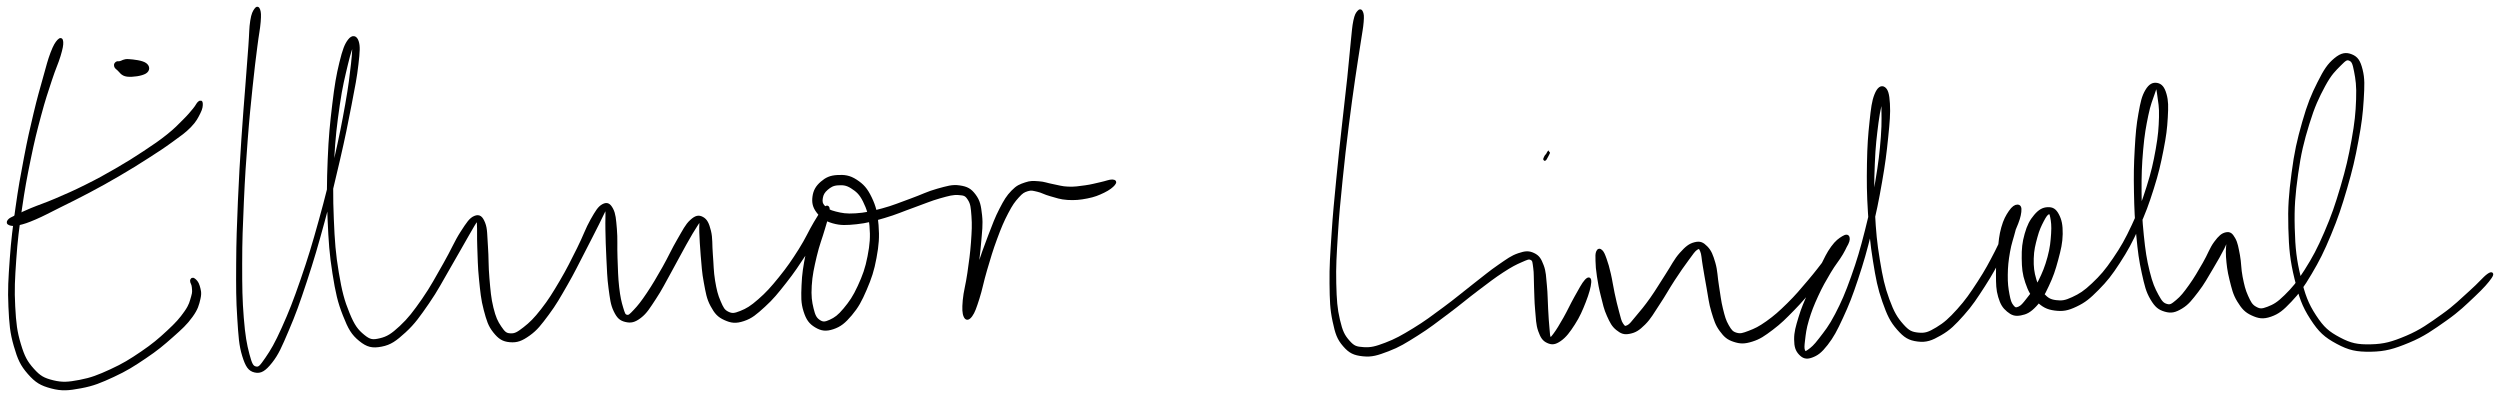 <svg xmlns="http://www.w3.org/2000/svg" id="canvas" viewBox="221.245 235.660 927.128 147.249"><path d="M 242.92,250.78 C 242.17 251.60, 241.49 252.61, 240.45 255.35 C 239.41 258.09, 238.96 259.99, 237.70 264.49 C 236.44 268.99, 235.58 271.89, 234.16 277.86 C 232.74 283.82, 231.93 287.32, 230.60 294.31 C 229.26 301.29, 228.53 305.30, 227.48 312.79 C 226.44 320.28, 225.88 324.43, 225.36 331.76 C 224.84 339.09, 224.57 343.00, 224.87 349.42 C 225.17 355.84, 225.42 358.93, 226.84 363.85 C 228.26 368.78, 229.26 370.96, 231.96 374.04 C 234.66 377.12, 236.48 378.21, 240.34 379.23 C 244.19 380.26, 246.65 380.02, 251.23 379.16 C 255.82 378.31, 258.51 377.18, 263.27 374.98 C 268.02 372.78, 270.67 371.10, 275.02 368.16 C 279.38 365.23, 281.60 363.36, 285.04 360.31 C 288.48 357.26, 290.21 355.70, 292.22 352.91 C 294.24 350.12, 294.58 348.60, 295.10 346.37 C 295.62 344.15, 295.21 343.20, 294.83 341.79 C 294.44 340.38, 293.70 339.73, 293.18 339.33 C 292.66 338.92, 292.29 339.22, 292.23 339.78 C 292.17 340.34, 292.81 340.95, 292.88 342.13 C 292.96 343.32, 293.18 343.86, 292.62 345.71 C 292.06 347.56, 291.90 348.80, 290.08 351.39 C 288.27 353.98, 286.79 355.65, 283.54 358.66 C 280.30 361.67, 278.08 363.56, 273.85 366.44 C 269.62 369.32, 266.99 370.94, 262.38 373.06 C 257.78 375.18, 255.13 376.21, 250.83 377.03 C 246.53 377.85, 244.35 378.02, 240.87 377.17 C 237.39 376.31, 235.90 375.50, 233.43 372.74 C 230.96 369.98, 229.90 368.05, 228.50 363.37 C 227.09 358.69, 226.73 355.64, 226.39 349.34 C 226.05 343.04, 226.27 339.13, 226.78 331.86 C 227.28 324.59, 227.83 320.44, 228.90 312.99 C 229.98 305.54, 230.72 301.55, 232.15 294.62 C 233.57 287.68, 234.45 284.21, 236.03 278.33 C 237.60 272.44, 238.60 269.60, 240.04 265.20 C 241.48 260.79, 242.40 259.08, 243.23 256.29 C 244.06 253.50, 244.26 252.34, 244.20 251.24 C 244.14 250.14, 243.67 249.96, 242.92 250.78" style="stroke: black; fill: black;"/><path d="M 224.87,318.73 C 225.60 318.97, 226.29 319.12, 228.17 318.69 C 230.05 318.26, 231.28 317.87, 234.29 316.58 C 237.30 315.28, 239.24 314.20, 243.21 312.22 C 247.17 310.24, 249.68 309.06, 254.11 306.70 C 258.55 304.34, 261.01 302.98, 265.37 300.43 C 269.74 297.87, 272.04 296.44, 275.95 293.93 C 279.87 291.42, 281.81 290.16, 284.95 287.87 C 288.09 285.58, 289.63 284.57, 291.66 282.49 C 293.69 280.40, 294.24 279.13, 295.10 277.45 C 295.96 275.77, 295.96 274.86, 295.95 274.11 C 295.94 273.36, 295.61 273.28, 295.07 273.71 C 294.52 274.13, 294.34 274.89, 293.23 276.22 C 292.12 277.55, 291.46 278.42, 289.51 280.36 C 287.55 282.30, 286.42 283.58, 283.47 285.93 C 280.52 288.28, 278.60 289.57, 274.77 292.11 C 270.93 294.64, 268.65 296.08, 264.31 298.59 C 259.97 301.11, 257.52 302.44, 253.06 304.66 C 248.61 306.88, 246.07 307.97, 242.04 309.70 C 238.01 311.43, 235.87 312.06, 232.90 313.30 C 229.93 314.55, 228.85 315.07, 227.18 315.91 C 225.51 316.74, 225.00 316.91, 224.54 317.48 C 224.07 318.04, 224.15 318.48, 224.87 318.73" style="stroke: black; fill: black;"/><path d="M 264.04,260.00 C 264.14 260.47, 264.18 260.60, 265.06 261.31 C 265.94 262.03, 266.43 263.35, 268.43 263.59 C 270.44 263.83, 273.73 263.33, 275.08 262.51 C 276.42 261.68, 276.37 260.33, 275.14 259.45 C 273.92 258.56, 270.82 258.21, 268.95 258.08 C 267.09 257.96, 266.71 258.63, 265.82 258.81 C 264.94 258.99, 264.90 258.74, 264.54 258.98 C 264.19 259.22, 263.93 259.53, 264.04 260.00" style="stroke: black; fill: black;"/><path d="M 316.00,239.21 C 315.45 240.02, 314.96 240.74, 314.54 243.43 C 314.11 246.13, 314.22 247.85, 313.86 252.68 C 313.50 257.51, 313.25 260.63, 312.73 267.57 C 312.20 274.51, 311.81 278.82, 311.25 287.37 C 310.70 295.92, 310.36 301.09, 309.97 310.32 C 309.59 319.55, 309.37 324.87, 309.33 333.52 C 309.28 342.18, 309.28 346.81, 309.73 353.61 C 310.18 360.42, 310.34 363.61, 311.55 367.55 C 312.77 371.49, 313.75 372.85, 315.79 373.31 C 317.82 373.78, 319.32 372.92, 321.74 369.88 C 324.15 366.83, 325.30 364.08, 327.86 358.08 C 330.43 352.09, 331.92 347.94, 334.57 339.89 C 337.22 331.85, 338.68 326.82, 341.13 317.84 C 343.58 308.87, 344.82 303.65, 346.81 295.01 C 348.81 286.37, 349.73 281.75, 351.10 274.65 C 352.47 267.56, 353.14 264.25, 353.67 259.53 C 354.21 254.81, 354.36 252.83, 353.77 251.05 C 353.19 249.26, 351.98 249.03, 350.75 250.61 C 349.51 252.19, 348.75 254.18, 347.59 258.94 C 346.43 263.71, 345.82 267.25, 344.96 274.43 C 344.10 281.61, 343.61 286.35, 343.27 294.85 C 342.92 303.35, 342.88 308.48, 343.23 316.91 C 343.59 325.35, 343.91 329.93, 345.04 337.05 C 346.17 344.17, 346.94 347.59, 348.89 352.52 C 350.83 357.46, 352.01 359.48, 354.77 361.72 C 357.53 363.96, 359.37 364.36, 362.68 363.72 C 365.99 363.09, 367.87 361.70, 371.32 358.55 C 374.76 355.39, 376.58 352.73, 379.90 347.95 C 383.22 343.16, 385.00 339.58, 387.91 334.61 C 390.83 329.64, 392.47 326.55, 394.49 323.10 C 396.52 319.65, 397.22 318.18, 398.04 317.35 C 398.86 316.52, 398.47 316.99, 398.61 318.96 C 398.75 320.93, 398.59 323.15, 398.74 327.19 C 398.90 331.23, 398.90 334.49, 399.38 339.15 C 399.86 343.82, 400.09 346.63, 401.13 350.53 C 402.17 354.42, 402.73 356.31, 404.57 358.62 C 406.41 360.93, 407.79 361.85, 410.35 362.07 C 412.91 362.29, 414.57 361.70, 417.37 359.71 C 420.17 357.71, 421.57 355.81, 424.35 352.09 C 427.12 348.38, 428.56 345.76, 431.23 341.13 C 433.90 336.50, 435.33 333.45, 437.69 328.93 C 440.04 324.41, 441.37 321.72, 443.00 318.52 C 444.62 315.32, 445.16 313.88, 445.81 312.95 C 446.46 312.02, 446.17 312.32, 446.26 313.88 C 446.35 315.44, 446.19 317.26, 446.26 320.78 C 446.33 324.29, 446.39 327.10, 446.62 331.45 C 446.85 335.80, 446.89 338.65, 447.42 342.53 C 447.96 346.42, 448.13 348.48, 449.30 350.89 C 450.46 353.30, 451.39 354.12, 453.25 354.57 C 455.12 355.02, 456.46 354.81, 458.63 353.14 C 460.79 351.48, 461.86 349.60, 464.09 346.23 C 466.33 342.86, 467.54 340.32, 469.79 336.29 C 472.04 332.27, 473.41 329.52, 475.34 326.11 C 477.26 322.70, 478.30 320.94, 479.42 319.24 C 480.55 317.54, 480.63 317.08, 480.96 317.60 C 481.30 318.12, 480.96 319.29, 481.08 321.84 C 481.21 324.40, 481.27 326.67, 481.60 330.38 C 481.94 334.08, 482.03 336.66, 482.75 340.37 C 483.46 344.09, 483.73 346.23, 485.20 348.94 C 486.66 351.65, 487.72 352.84, 490.08 353.91 C 492.43 354.97, 494.07 355.23, 496.97 354.26 C 499.88 353.30, 501.49 351.88, 504.58 349.07 C 507.67 346.27, 509.36 344.13, 512.42 340.25 C 515.49 336.36, 517.18 333.75, 519.89 329.64 C 522.60 325.53, 524.28 322.93, 525.98 319.70 C 527.68 316.48, 528.25 314.82, 528.42 313.53 C 528.58 312.23, 527.78 312.07, 526.79 313.23 C 525.80 314.39, 524.72 315.97, 523.47 319.31 C 522.22 322.65, 521.43 325.50, 520.53 329.93 C 519.64 334.36, 519.16 337.25, 519.00 341.46 C 518.83 345.67, 518.75 347.94, 519.71 350.97 C 520.67 354.00, 521.69 355.37, 523.78 356.63 C 525.86 357.89, 527.54 358.14, 530.14 357.27 C 532.73 356.40, 534.33 355.14, 536.74 352.28 C 539.16 349.41, 540.38 347.17, 542.19 342.95 C 544.00 338.74, 544.94 335.96, 545.81 331.20 C 546.69 326.45, 546.91 323.59, 546.56 319.16 C 546.21 314.73, 545.65 312.36, 544.07 309.07 C 542.49 305.78, 541.12 304.30, 538.66 302.70 C 536.20 301.10, 534.30 300.92, 531.76 301.07 C 529.21 301.21, 527.68 301.92, 525.94 303.43 C 524.20 304.94, 523.34 306.45, 523.05 308.61 C 522.77 310.76, 523.08 312.33, 524.50 314.20 C 525.92 316.08, 527.29 317.16, 530.16 317.99 C 533.03 318.81, 535.05 318.71, 538.86 318.32 C 542.67 317.92, 544.99 317.23, 549.21 316.01 C 553.44 314.78, 555.88 313.63, 559.97 312.18 C 564.06 310.73, 566.31 309.69, 569.67 308.75 C 573.03 307.81, 574.59 307.34, 576.78 307.50 C 578.96 307.65, 579.57 307.88, 580.62 309.54 C 581.67 311.19, 581.77 312.57, 582.01 315.78 C 582.26 318.99, 582.13 321.36, 581.83 325.58 C 581.52 329.81, 581.11 332.61, 580.50 336.90 C 579.90 341.19, 579.06 343.82, 578.78 347.03 C 578.50 350.25, 578.59 351.84, 579.11 352.97 C 579.62 354.10, 580.39 354.00, 581.37 352.67 C 582.34 351.34, 582.89 349.69, 583.98 346.30 C 585.07 342.91, 585.51 340.14, 586.82 335.71 C 588.14 331.27, 588.97 328.35, 590.55 324.11 C 592.12 319.87, 593.07 317.61, 594.70 314.50 C 596.33 311.39, 597.17 310.24, 598.69 308.56 C 600.21 306.88, 600.82 306.54, 602.29 306.08 C 603.76 305.63, 604.33 305.91, 606.04 306.28 C 607.75 306.66, 608.62 307.34, 610.83 307.94 C 613.05 308.54, 614.43 309.14, 617.14 309.31 C 619.85 309.47, 621.71 309.30, 624.38 308.77 C 627.05 308.25, 628.51 307.64, 630.50 306.68 C 632.48 305.72, 633.67 304.75, 634.32 303.96 C 634.98 303.17, 634.74 302.79, 633.77 302.73 C 632.79 302.68, 631.47 303.27, 629.46 303.70 C 627.45 304.13, 626.15 304.55, 623.72 304.88 C 621.30 305.22, 619.75 305.47, 617.33 305.37 C 614.92 305.28, 613.82 304.82, 611.64 304.42 C 609.46 304.02, 608.45 303.50, 606.43 303.38 C 604.41 303.25, 603.48 303.12, 601.54 303.79 C 599.60 304.45, 598.55 304.81, 596.71 306.71 C 594.88 308.61, 594.06 309.98, 592.35 313.28 C 590.64 316.58, 589.83 318.90, 588.16 323.20 C 586.49 327.51, 585.49 330.39, 584.01 334.82 C 582.53 339.25, 581.65 341.93, 580.76 345.37 C 579.88 348.80, 579.64 350.49, 579.57 352.01 C 579.49 353.52, 579.90 353.85, 580.37 352.94 C 580.85 352.03, 581.37 350.59, 581.95 347.46 C 582.52 344.32, 582.71 341.59, 583.24 337.26 C 583.77 332.93, 584.25 330.14, 584.59 325.79 C 584.94 321.44, 585.34 319.04, 584.95 315.51 C 584.56 311.97, 584.24 310.24, 582.66 308.12 C 581.08 306.00, 579.81 305.31, 577.07 304.91 C 574.33 304.51, 572.54 305.15, 568.95 306.12 C 565.36 307.10, 563.20 308.30, 559.11 309.77 C 555.02 311.23, 552.60 312.33, 548.49 313.43 C 544.39 314.53, 542.08 315.04, 538.60 315.27 C 535.11 315.50, 533.44 315.18, 531.08 314.59 C 528.71 314.00, 527.82 313.44, 526.78 312.33 C 525.74 311.22, 525.68 310.35, 525.90 309.02 C 526.12 307.69, 526.67 306.71, 527.87 305.68 C 529.08 304.66, 530.08 304.02, 531.93 303.90 C 533.78 303.78, 535.16 303.82, 537.13 305.08 C 539.09 306.34, 540.33 307.35, 541.75 310.20 C 543.16 313.06, 543.85 315.24, 544.19 319.35 C 544.54 323.47, 544.35 326.25, 543.47 330.76 C 542.60 335.27, 541.60 337.97, 539.80 341.89 C 538.00 345.81, 536.60 347.80, 534.46 350.37 C 532.33 352.93, 531.04 353.83, 529.14 354.70 C 527.25 355.57, 526.31 355.63, 524.98 354.72 C 523.65 353.82, 523.12 352.81, 522.48 350.19 C 521.84 347.56, 521.54 345.51, 521.78 341.60 C 522.01 337.68, 522.66 334.85, 523.65 330.60 C 524.64 326.36, 525.76 323.72, 526.71 320.38 C 527.66 317.03, 528.31 315.39, 528.40 313.88 C 528.49 312.38, 528.15 311.99, 527.16 312.87 C 526.18 313.75, 525.35 315.20, 523.49 318.30 C 521.63 321.39, 520.47 324.25, 517.88 328.34 C 515.29 332.43, 513.55 334.99, 510.52 338.73 C 507.50 342.47, 505.68 344.49, 502.76 347.03 C 499.85 349.58, 498.28 350.51, 495.95 351.44 C 493.62 352.37, 492.70 352.47, 491.11 351.69 C 489.53 350.91, 489.06 349.93, 488.03 347.55 C 486.99 345.17, 486.53 343.29, 485.94 339.80 C 485.36 336.30, 485.42 333.77, 485.11 330.07 C 484.80 326.38, 485.09 324.04, 484.41 321.34 C 483.73 318.63, 483.10 317.32, 481.73 316.57 C 480.36 315.83, 479.33 315.99, 477.56 317.61 C 475.78 319.23, 474.89 321.21, 472.85 324.68 C 470.81 328.14, 469.62 330.95, 467.37 334.93 C 465.11 338.90, 463.70 341.34, 461.56 344.54 C 459.41 347.74, 458.22 349.25, 456.64 350.91 C 455.06 352.58, 454.60 353.09, 453.65 352.88 C 452.69 352.67, 452.53 352.00, 451.87 349.86 C 451.21 347.72, 450.79 345.87, 450.36 342.16 C 449.94 338.45, 449.92 335.62, 449.75 331.31 C 449.58 326.99, 449.84 324.20, 449.52 320.60 C 449.21 317.00, 449.09 315.06, 448.17 313.30 C 447.24 311.54, 446.39 311.02, 444.90 311.81 C 443.40 312.61, 442.54 314.06, 440.70 317.28 C 438.86 320.50, 437.97 323.37, 435.69 327.91 C 433.41 332.45, 431.96 335.47, 429.29 340.00 C 426.62 344.53, 425.06 347.08, 422.34 350.56 C 419.62 354.05, 418.04 355.59, 415.68 357.43 C 413.31 359.27, 412.30 359.87, 410.51 359.78 C 408.72 359.70, 408.08 359.00, 406.72 357.01 C 405.37 355.03, 404.64 353.48, 403.74 349.86 C 402.84 346.23, 402.65 343.45, 402.25 338.88 C 401.84 334.31, 402.01 331.10, 401.70 327.02 C 401.39 322.93, 401.56 320.61, 400.69 318.45 C 399.82 316.28, 398.98 315.52, 397.34 316.20 C 395.70 316.88, 394.73 318.39, 392.48 321.86 C 390.23 325.33, 388.97 328.58, 386.11 333.56 C 383.25 338.54, 381.44 342.08, 378.19 346.76 C 374.93 351.43, 373.02 353.97, 369.83 356.94 C 366.64 359.90, 364.99 360.93, 362.23 361.59 C 359.46 362.24, 358.36 362.14, 356.00 360.21 C 353.63 358.27, 352.31 356.59, 350.40 351.91 C 348.48 347.24, 347.58 343.84, 346.40 336.82 C 345.23 329.81, 344.88 325.24, 344.54 316.86 C 344.19 308.48, 344.24 303.36, 344.68 294.92 C 345.12 286.48, 345.72 281.75, 346.74 274.66 C 347.76 267.57, 348.69 264.12, 349.78 259.47 C 350.87 254.81, 351.65 253.04, 352.18 251.40 C 352.71 249.76, 352.47 249.67, 352.42 251.26 C 352.37 252.85, 352.45 254.70, 351.92 259.33 C 351.39 263.96, 351.02 267.32, 349.77 274.40 C 348.51 281.49, 347.60 286.12, 345.64 294.74 C 343.67 303.36, 342.43 308.58, 339.94 317.51 C 337.46 326.45, 335.95 331.46, 333.20 339.43 C 330.45 347.40, 328.83 351.51, 326.20 357.35 C 323.58 363.19, 322.08 365.69, 320.06 368.63 C 318.03 371.57, 317.43 372.37, 316.07 372.06 C 314.71 371.75, 314.24 370.78, 313.25 367.07 C 312.27 363.36, 311.69 360.22, 311.15 353.51 C 310.61 346.80, 310.55 342.15, 310.56 333.53 C 310.56 324.90, 310.78 319.59, 311.19 310.38 C 311.60 301.16, 311.96 296.00, 312.61 287.47 C 313.26 278.94, 313.73 274.64, 314.44 267.73 C 315.15 260.81, 315.58 257.70, 316.18 252.91 C 316.78 248.12, 317.20 246.48, 317.42 243.78 C 317.63 241.07, 317.54 240.32, 317.26 239.40 C 316.97 238.49, 316.54 238.41, 316.00 239.21" style="stroke: black; fill: black;"/><path d="M 725.04,240.04 C 724.51 240.67, 724.11 241.13, 723.63 243.39 C 723.16 245.66, 723.11 247.12, 722.66 251.35 C 722.21 255.57, 722.03 258.38, 721.38 264.51 C 720.73 270.65, 720.24 274.48, 719.42 282.03 C 718.60 289.58, 718.07 294.15, 717.29 302.27 C 716.51 310.38, 716.04 314.91, 715.54 322.60 C 715.04 330.30, 714.72 334.33, 714.80 340.76 C 714.88 347.19, 714.95 350.17, 715.93 354.76 C 716.91 359.36, 717.55 361.23, 719.71 363.73 C 721.87 366.24, 723.47 366.95, 726.73 367.30 C 729.99 367.64, 732.01 366.98, 736.01 365.46 C 740.02 363.94, 742.33 362.47, 746.75 359.69 C 751.18 356.91, 753.67 354.90, 758.14 351.57 C 762.60 348.24, 765.01 346.11, 769.08 343.05 C 773.14 339.99, 775.20 338.37, 778.46 336.25 C 781.71 334.13, 783.23 333.38, 785.36 332.45 C 787.50 331.53, 788.15 331.12, 789.14 331.63 C 790.14 332.13, 790.04 332.91, 790.34 334.96 C 790.64 337.01, 790.50 338.76, 790.64 341.86 C 790.78 344.97, 790.74 347.20, 791.04 350.48 C 791.35 353.76, 791.32 355.90, 792.16 358.28 C 793.00 360.66, 793.71 361.71, 795.23 362.40 C 796.75 363.09, 797.83 363.05, 799.76 361.72 C 801.69 360.38, 803.05 358.55, 804.87 355.71 C 806.70 352.87, 807.67 350.58, 808.87 347.52 C 810.07 344.45, 810.76 341.94, 810.86 340.39 C 810.96 338.83, 810.43 338.63, 809.38 339.74 C 808.32 340.86, 807.15 343.17, 805.57 345.95 C 804.00 348.74, 803.05 350.94, 801.50 353.67 C 799.95 356.40, 798.91 358.14, 797.81 359.61 C 796.71 361.07, 796.49 361.40, 796.01 360.99 C 795.52 360.57, 795.60 359.69, 795.38 357.53 C 795.15 355.37, 795.06 353.38, 794.87 350.19 C 794.68 347.00, 794.74 344.79, 794.42 341.58 C 794.09 338.38, 794.13 336.49, 793.24 334.17 C 792.35 331.84, 791.71 330.78, 789.95 329.95 C 788.19 329.13, 787.00 329.17, 784.44 330.04 C 781.88 330.91, 780.47 332.02, 777.15 334.29 C 773.83 336.57, 771.87 338.28, 767.82 341.41 C 763.78 344.54, 761.37 346.65, 756.92 349.93 C 752.48 353.21, 749.94 355.16, 745.59 357.81 C 741.24 360.47, 738.89 361.79, 735.16 363.21 C 731.43 364.63, 729.70 365.07, 726.94 364.90 C 724.17 364.72, 723.19 364.43, 721.33 362.32 C 719.48 360.22, 718.69 358.69, 717.68 354.37 C 716.67 350.05, 716.46 347.07, 716.30 340.73 C 716.15 334.40, 716.43 330.36, 716.90 322.69 C 717.37 315.02, 717.84 310.50, 718.65 302.40 C 719.46 294.31, 720.02 289.74, 720.95 282.21 C 721.89 274.68, 722.45 270.86, 723.32 264.75 C 724.20 258.65, 724.69 255.88, 725.32 251.69 C 725.94 247.50, 726.28 246.09, 726.46 243.81 C 726.65 241.52, 726.53 241.00, 726.25 240.25 C 725.96 239.50, 725.56 239.41, 725.04 240.04" style="stroke: black; fill: black;"/><path d="M 795.54,292.35 C 795.76 291.88, 795.62 292.00, 795.49 292.19 C 795.36 292.37, 795.06 293.02, 794.90 293.27 C 794.73 293.51, 794.82 293.16, 794.65 293.42 C 794.49 293.67, 794.14 294.31, 794.08 294.54 C 794.02 294.76, 794.08 294.99, 794.37 294.55 C 794.66 294.11, 795.31 292.82, 795.54 292.35" style="stroke: black; fill: black;"/><path d="M 813.68,329.04 C 813.36 329.77, 813.38 330.60, 813.44 332.42 C 813.49 334.24, 813.57 335.53, 813.97 338.13 C 814.37 340.73, 814.69 342.52, 815.43 345.43 C 816.16 348.33, 816.52 350.20, 817.64 352.65 C 818.75 355.10, 819.41 356.43, 821.00 357.69 C 822.59 358.95, 823.59 359.36, 825.59 358.95 C 827.59 358.55, 828.83 357.81, 830.98 355.67 C 833.13 353.53, 834.14 351.53, 836.32 348.26 C 838.50 345.00, 839.73 342.64, 841.88 339.35 C 844.04 336.06, 845.37 334.14, 847.09 331.83 C 848.80 329.53, 849.44 328.45, 850.47 327.82 C 851.50 327.20, 851.69 327.44, 852.23 328.70 C 852.78 329.96, 852.72 331.39, 853.20 334.14 C 853.68 336.88, 853.99 339.01, 854.63 342.41 C 855.27 345.81, 855.43 348.01, 856.39 351.15 C 857.35 354.30, 857.82 355.97, 859.41 358.13 C 861.00 360.29, 862.04 361.21, 864.34 361.96 C 866.65 362.71, 868.13 362.75, 870.94 361.87 C 873.75 360.99, 875.33 359.87, 878.40 357.56 C 881.47 355.25, 883.17 353.52, 886.29 350.33 C 889.42 347.14, 891.11 344.98, 894.03 341.60 C 896.94 338.22, 898.57 336.29, 900.88 333.42 C 903.18 330.56, 904.39 329.19, 905.54 327.26 C 906.70 325.33, 906.84 324.48, 906.67 323.77 C 906.50 323.05, 905.88 322.97, 904.69 323.70 C 903.50 324.43, 902.33 325.20, 900.72 327.42 C 899.10 329.65, 898.29 331.50, 896.62 334.83 C 894.94 338.15, 893.92 340.34, 892.34 344.06 C 890.75 347.78, 889.76 349.93, 888.71 353.43 C 887.66 356.92, 887.08 358.86, 887.10 361.54 C 887.11 364.22, 887.60 365.57, 888.79 366.83 C 889.98 368.08, 891.08 368.53, 893.04 367.82 C 895.01 367.11, 896.37 366.18, 898.62 363.29 C 900.86 360.39, 902.03 358.19, 904.27 353.34 C 906.52 348.48, 907.74 345.37, 909.85 339.02 C 911.97 332.66, 913.08 328.72, 914.85 321.55 C 916.62 314.38, 917.48 310.16, 918.70 303.17 C 919.93 296.19, 920.39 292.42, 920.98 286.61 C 921.56 280.80, 921.84 277.78, 921.63 274.13 C 921.43 270.48, 920.91 269.02, 919.95 268.37 C 919.00 267.71, 917.84 268.35, 916.86 270.84 C 915.88 273.33, 915.61 275.72, 915.06 280.82 C 914.51 285.92, 914.23 289.57, 914.11 296.32 C 914.00 303.07, 914.03 307.36, 914.48 314.58 C 914.93 321.80, 915.28 325.86, 916.34 332.42 C 917.40 338.98, 918.03 342.36, 919.79 347.39 C 921.56 352.42, 922.63 354.69, 925.16 357.58 C 927.69 360.47, 929.29 361.42, 932.43 361.82 C 935.56 362.22, 937.47 361.51, 940.82 359.58 C 944.17 357.66, 945.97 355.81, 949.19 352.21 C 952.41 348.61, 954.06 345.99, 956.93 341.57 C 959.79 337.15, 961.23 334.34, 963.52 330.12 C 965.81 325.90, 967.01 323.66, 968.38 320.48 C 969.75 317.29, 970.16 315.88, 970.36 314.19 C 970.57 312.50, 970.14 312.03, 969.40 312.03 C 968.66 312.03, 967.75 312.57, 966.65 314.18 C 965.55 315.80, 964.72 317.23, 963.91 320.11 C 963.10 322.98, 962.97 325.05, 962.58 328.55 C 962.19 332.05, 961.91 334.19, 961.95 337.61 C 961.98 341.03, 961.97 343.00, 962.75 345.64 C 963.54 348.29, 964.31 349.53, 965.88 350.83 C 967.44 352.13, 968.56 352.52, 970.58 352.15 C 972.60 351.78, 973.97 351.10, 975.98 348.98 C 977.98 346.86, 978.98 344.97, 980.59 341.55 C 982.21 338.14, 983.03 335.72, 984.05 331.90 C 985.07 328.08, 985.64 325.76, 985.70 322.44 C 985.75 319.13, 985.33 317.22, 984.32 315.33 C 983.31 313.44, 982.31 312.93, 980.65 312.99 C 978.99 313.06, 977.63 313.75, 976.02 315.65 C 974.40 317.55, 973.47 319.33, 972.57 322.50 C 971.67 325.67, 971.46 327.92, 971.50 331.49 C 971.55 335.05, 971.73 337.20, 972.80 340.33 C 973.86 343.45, 974.72 345.09, 976.82 347.09 C 978.93 349.10, 980.47 349.97, 983.33 350.34 C 986.20 350.70, 987.98 350.42, 991.14 348.91 C 994.30 347.41, 995.98 346.02, 999.15 342.82 C 1002.32 339.62, 1004.01 337.48, 1006.97 332.92 C 1009.94 328.36, 1011.48 325.49, 1013.98 320.02 C 1016.48 314.55, 1017.66 311.31, 1019.48 305.57 C 1021.29 299.84, 1022.02 296.62, 1023.06 291.35 C 1024.10 286.08, 1024.44 283.36, 1024.67 279.22 C 1024.90 275.08, 1024.91 273.13, 1024.22 270.67 C 1023.53 268.21, 1022.61 267.19, 1021.23 266.92 C 1019.84 266.64, 1018.58 267.11, 1017.29 269.29 C 1016.00 271.48, 1015.55 273.51, 1014.78 277.84 C 1014.00 282.17, 1013.74 285.12, 1013.41 290.94 C 1013.08 296.75, 1013.01 300.47, 1013.13 306.91 C 1013.25 313.34, 1013.42 317.12, 1014.00 323.11 C 1014.57 329.10, 1014.98 332.17, 1016.01 336.84 C 1017.05 341.50, 1017.53 343.65, 1019.17 346.44 C 1020.81 349.22, 1022.00 350.13, 1024.21 350.77 C 1026.42 351.41, 1027.85 351.08, 1030.22 349.65 C 1032.59 348.22, 1033.81 346.53, 1036.07 343.62 C 1038.32 340.71, 1039.57 338.32, 1041.50 335.10 C 1043.44 331.87, 1044.57 329.82, 1045.75 327.50 C 1046.92 325.18, 1047.03 324.02, 1047.37 323.50 C 1047.71 322.98, 1047.49 323.40, 1047.47 324.88 C 1047.45 326.37, 1047.05 328.03, 1047.26 330.91 C 1047.48 333.79, 1047.72 336.03, 1048.54 339.29 C 1049.36 342.55, 1049.78 344.63, 1051.36 347.21 C 1052.95 349.79, 1054.07 351.10, 1056.46 352.18 C 1058.84 353.27, 1060.45 353.62, 1063.29 352.63 C 1066.12 351.64, 1067.68 350.34, 1070.63 347.22 C 1073.59 344.10, 1075.15 341.97, 1078.07 337.04 C 1080.99 332.11, 1082.62 328.90, 1085.24 322.58 C 1087.86 316.26, 1089.16 312.36, 1091.19 305.42 C 1093.21 298.49, 1094.14 294.47, 1095.36 287.91 C 1096.59 281.34, 1097.01 277.88, 1097.33 272.61 C 1097.64 267.34, 1097.75 264.83, 1096.93 261.56 C 1096.12 258.30, 1095.20 257.07, 1093.27 256.28 C 1091.34 255.50, 1089.69 255.63, 1087.27 257.64 C 1084.85 259.65, 1083.51 261.63, 1081.16 266.32 C 1078.80 271.00, 1077.42 274.31, 1075.50 281.04 C 1073.58 287.77, 1072.58 292.12, 1071.56 299.96 C 1070.53 307.80, 1070.16 312.44, 1070.38 320.24 C 1070.59 328.04, 1071.03 332.25, 1072.65 338.94 C 1074.26 345.64, 1075.37 348.96, 1078.45 353.72 C 1081.52 358.48, 1083.61 360.35, 1088.02 362.72 C 1092.43 365.10, 1095.21 365.68, 1100.49 365.60 C 1105.78 365.51, 1108.91 364.59, 1114.45 362.30 C 1119.99 360.02, 1123.36 357.56, 1128.21 354.15 C 1133.05 350.74, 1135.36 348.38, 1138.68 345.26 C 1142.00 342.15, 1143.76 340.08, 1144.80 338.57 C 1145.85 337.06, 1145.40 336.64, 1143.92 337.70 C 1142.44 338.77, 1140.78 340.90, 1137.42 343.88 C 1134.05 346.86, 1131.84 349.25, 1127.11 352.60 C 1122.38 355.96, 1119.09 358.40, 1113.76 360.65 C 1108.43 362.90, 1105.45 363.74, 1100.46 363.85 C 1095.47 363.97, 1092.95 363.44, 1088.81 361.25 C 1084.66 359.05, 1082.70 357.41, 1079.74 352.88 C 1076.78 348.35, 1075.62 345.14, 1074.03 338.61 C 1072.43 332.07, 1071.95 327.89, 1071.75 320.20 C 1071.55 312.51, 1071.93 307.89, 1073.01 300.15 C 1074.10 292.42, 1075.16 288.10, 1077.18 281.54 C 1079.20 274.97, 1080.75 271.73, 1083.11 267.33 C 1085.48 262.94, 1087.11 261.49, 1089.02 259.57 C 1090.93 257.64, 1091.52 257.22, 1092.67 257.72 C 1093.81 258.22, 1094.17 259.09, 1094.74 262.05 C 1095.31 265.01, 1095.70 267.41, 1095.51 272.52 C 1095.33 277.64, 1094.98 281.13, 1093.82 287.62 C 1092.65 294.12, 1091.73 298.13, 1089.71 304.99 C 1087.68 311.85, 1086.36 315.72, 1083.69 321.92 C 1081.02 328.12, 1079.31 331.28, 1076.34 335.99 C 1073.37 340.69, 1071.65 342.68, 1068.83 345.46 C 1066.02 348.24, 1064.52 349.03, 1062.28 349.90 C 1060.04 350.77, 1059.19 350.70, 1057.63 349.82 C 1056.07 348.95, 1055.52 347.81, 1054.48 345.53 C 1053.44 343.24, 1053.04 341.44, 1052.43 338.40 C 1051.82 335.37, 1051.98 333.19, 1051.44 330.36 C 1050.89 327.52, 1050.65 325.84, 1049.73 324.22 C 1048.80 322.61, 1048.20 322.02, 1046.81 322.30 C 1045.42 322.59, 1044.42 323.43, 1042.78 325.65 C 1041.13 327.86, 1040.46 330.17, 1038.59 333.37 C 1036.73 336.58, 1035.44 338.88, 1033.44 341.66 C 1031.44 344.45, 1030.33 345.87, 1028.59 347.31 C 1026.85 348.75, 1026.22 349.28, 1024.76 348.87 C 1023.30 348.45, 1022.64 347.74, 1021.28 345.24 C 1019.92 342.74, 1019.06 340.84, 1017.96 336.38 C 1016.86 331.92, 1016.38 328.83, 1015.78 322.93 C 1015.18 317.03, 1015.00 313.25, 1014.95 306.88 C 1014.91 300.51, 1015.05 296.80, 1015.55 291.09 C 1016.05 285.39, 1016.61 282.48, 1017.46 278.35 C 1018.31 274.23, 1019.09 272.54, 1019.79 270.47 C 1020.50 268.39, 1020.57 267.85, 1020.97 267.99 C 1021.37 268.13, 1021.51 268.95, 1021.80 271.18 C 1022.08 273.40, 1022.53 275.16, 1022.41 279.12 C 1022.29 283.09, 1022.12 285.82, 1021.20 291.00 C 1020.27 296.18, 1019.56 299.39, 1017.78 305.04 C 1016.00 310.68, 1014.81 313.90, 1012.30 319.25 C 1009.80 324.59, 1008.22 327.41, 1005.24 331.77 C 1002.27 336.13, 1000.49 338.16, 997.43 341.06 C 994.36 343.97, 992.66 345.02, 989.91 346.30 C 987.16 347.58, 985.89 347.73, 983.69 347.46 C 981.50 347.19, 980.50 346.58, 978.95 344.95 C 977.39 343.33, 976.71 342.02, 975.92 339.33 C 975.12 336.64, 974.88 334.66, 974.96 331.51 C 975.04 328.35, 975.58 326.34, 976.33 323.54 C 977.08 320.74, 977.81 319.28, 978.72 317.51 C 979.64 315.74, 980.22 314.93, 980.89 314.67 C 981.56 314.41, 981.77 314.66, 982.07 316.19 C 982.37 317.72, 982.60 319.33, 982.40 322.31 C 982.20 325.29, 982.01 327.53, 981.05 331.09 C 980.08 334.65, 979.14 336.98, 977.58 340.08 C 976.01 343.19, 974.76 344.66, 973.24 346.61 C 971.71 348.57, 971.09 349.35, 969.95 349.86 C 968.80 350.37, 968.31 350.16, 967.51 349.15 C 966.71 348.15, 966.40 347.16, 965.96 344.85 C 965.53 342.54, 965.29 340.77, 965.33 337.61 C 965.37 334.46, 965.59 332.33, 966.16 329.06 C 966.72 325.78, 967.48 323.97, 968.16 321.24 C 968.83 318.50, 969.24 317.15, 969.54 315.39 C 969.85 313.63, 969.91 312.80, 969.68 312.44 C 969.46 312.07, 969.19 312.19, 968.43 313.58 C 967.66 314.97, 967.26 316.28, 965.87 319.38 C 964.49 322.48, 963.67 324.86, 961.51 329.06 C 959.35 333.25, 957.88 336.05, 955.07 340.36 C 952.26 344.68, 950.54 347.22, 947.45 350.64 C 944.35 354.07, 942.54 355.71, 939.59 357.48 C 936.64 359.26, 935.27 359.76, 932.69 359.51 C 930.11 359.25, 928.95 358.76, 926.70 356.22 C 924.45 353.68, 923.20 351.61, 921.44 346.80 C 919.68 341.98, 918.97 338.62, 917.90 332.16 C 916.83 325.70, 916.46 321.64, 916.08 314.48 C 915.70 307.33, 915.75 303.05, 916.02 296.38 C 916.28 289.70, 916.76 286.07, 917.39 281.09 C 918.03 276.12, 918.79 273.94, 919.20 271.49 C 919.60 269.04, 919.35 268.29, 919.40 268.83 C 919.46 269.37, 919.49 270.66, 919.46 274.18 C 919.43 277.71, 919.71 280.71, 919.26 286.46 C 918.81 292.21, 918.39 295.97, 917.21 302.92 C 916.03 309.86, 915.16 314.07, 913.36 321.18 C 911.56 328.28, 910.41 332.21, 908.19 338.44 C 905.97 344.67, 904.63 347.74, 902.24 352.34 C 899.85 356.94, 898.28 358.77, 896.23 361.45 C 894.19 364.13, 893.22 364.88, 892.02 365.74 C 890.81 366.61, 890.56 366.57, 890.19 365.76 C 889.82 364.96, 889.88 364.00, 890.16 361.71 C 890.44 359.41, 890.61 357.57, 891.59 354.29 C 892.57 351.00, 893.43 348.81, 895.06 345.26 C 896.69 341.71, 897.90 339.64, 899.74 336.53 C 901.58 333.42, 902.92 332.02, 904.25 329.72 C 905.58 327.42, 906.04 326.28, 906.39 325.02 C 906.74 323.76, 906.65 323.30, 906.02 323.41 C 905.40 323.52, 904.73 323.93, 903.26 325.59 C 901.79 327.24, 900.91 328.81, 898.67 331.68 C 896.44 334.56, 894.95 336.60, 892.10 339.95 C 889.25 343.31, 887.51 345.42, 884.42 348.46 C 881.33 351.50, 879.54 353.09, 876.64 355.16 C 873.73 357.23, 872.20 357.94, 869.89 358.82 C 867.59 359.69, 866.70 359.99, 865.10 359.52 C 863.51 359.05, 862.98 358.33, 861.90 356.47 C 860.83 354.62, 860.44 353.17, 859.71 350.23 C 858.98 347.29, 858.80 345.17, 858.24 341.77 C 857.67 338.38, 857.74 336.15, 856.91 333.27 C 856.07 330.39, 855.48 328.84, 854.05 327.38 C 852.62 325.93, 851.67 325.50, 849.78 325.98 C 847.88 326.45, 846.66 327.43, 844.57 329.76 C 842.47 332.10, 841.50 334.33, 839.31 337.67 C 837.13 341.00, 835.84 343.31, 833.64 346.42 C 831.44 349.53, 830.06 351.14, 828.32 353.20 C 826.57 355.27, 826.02 356.19, 824.91 356.73 C 823.80 357.28, 823.50 357.01, 822.76 355.93 C 822.01 354.85, 821.83 353.63, 821.19 351.34 C 820.55 349.04, 820.15 347.26, 819.54 344.46 C 818.93 341.66, 818.74 339.86, 818.15 337.33 C 817.56 334.80, 817.21 333.53, 816.59 331.82 C 815.98 330.11, 815.65 329.32, 815.06 328.76 C 814.48 328.20, 814.01 328.30, 813.68 329.04" style="stroke: black; fill: black;"/></svg>